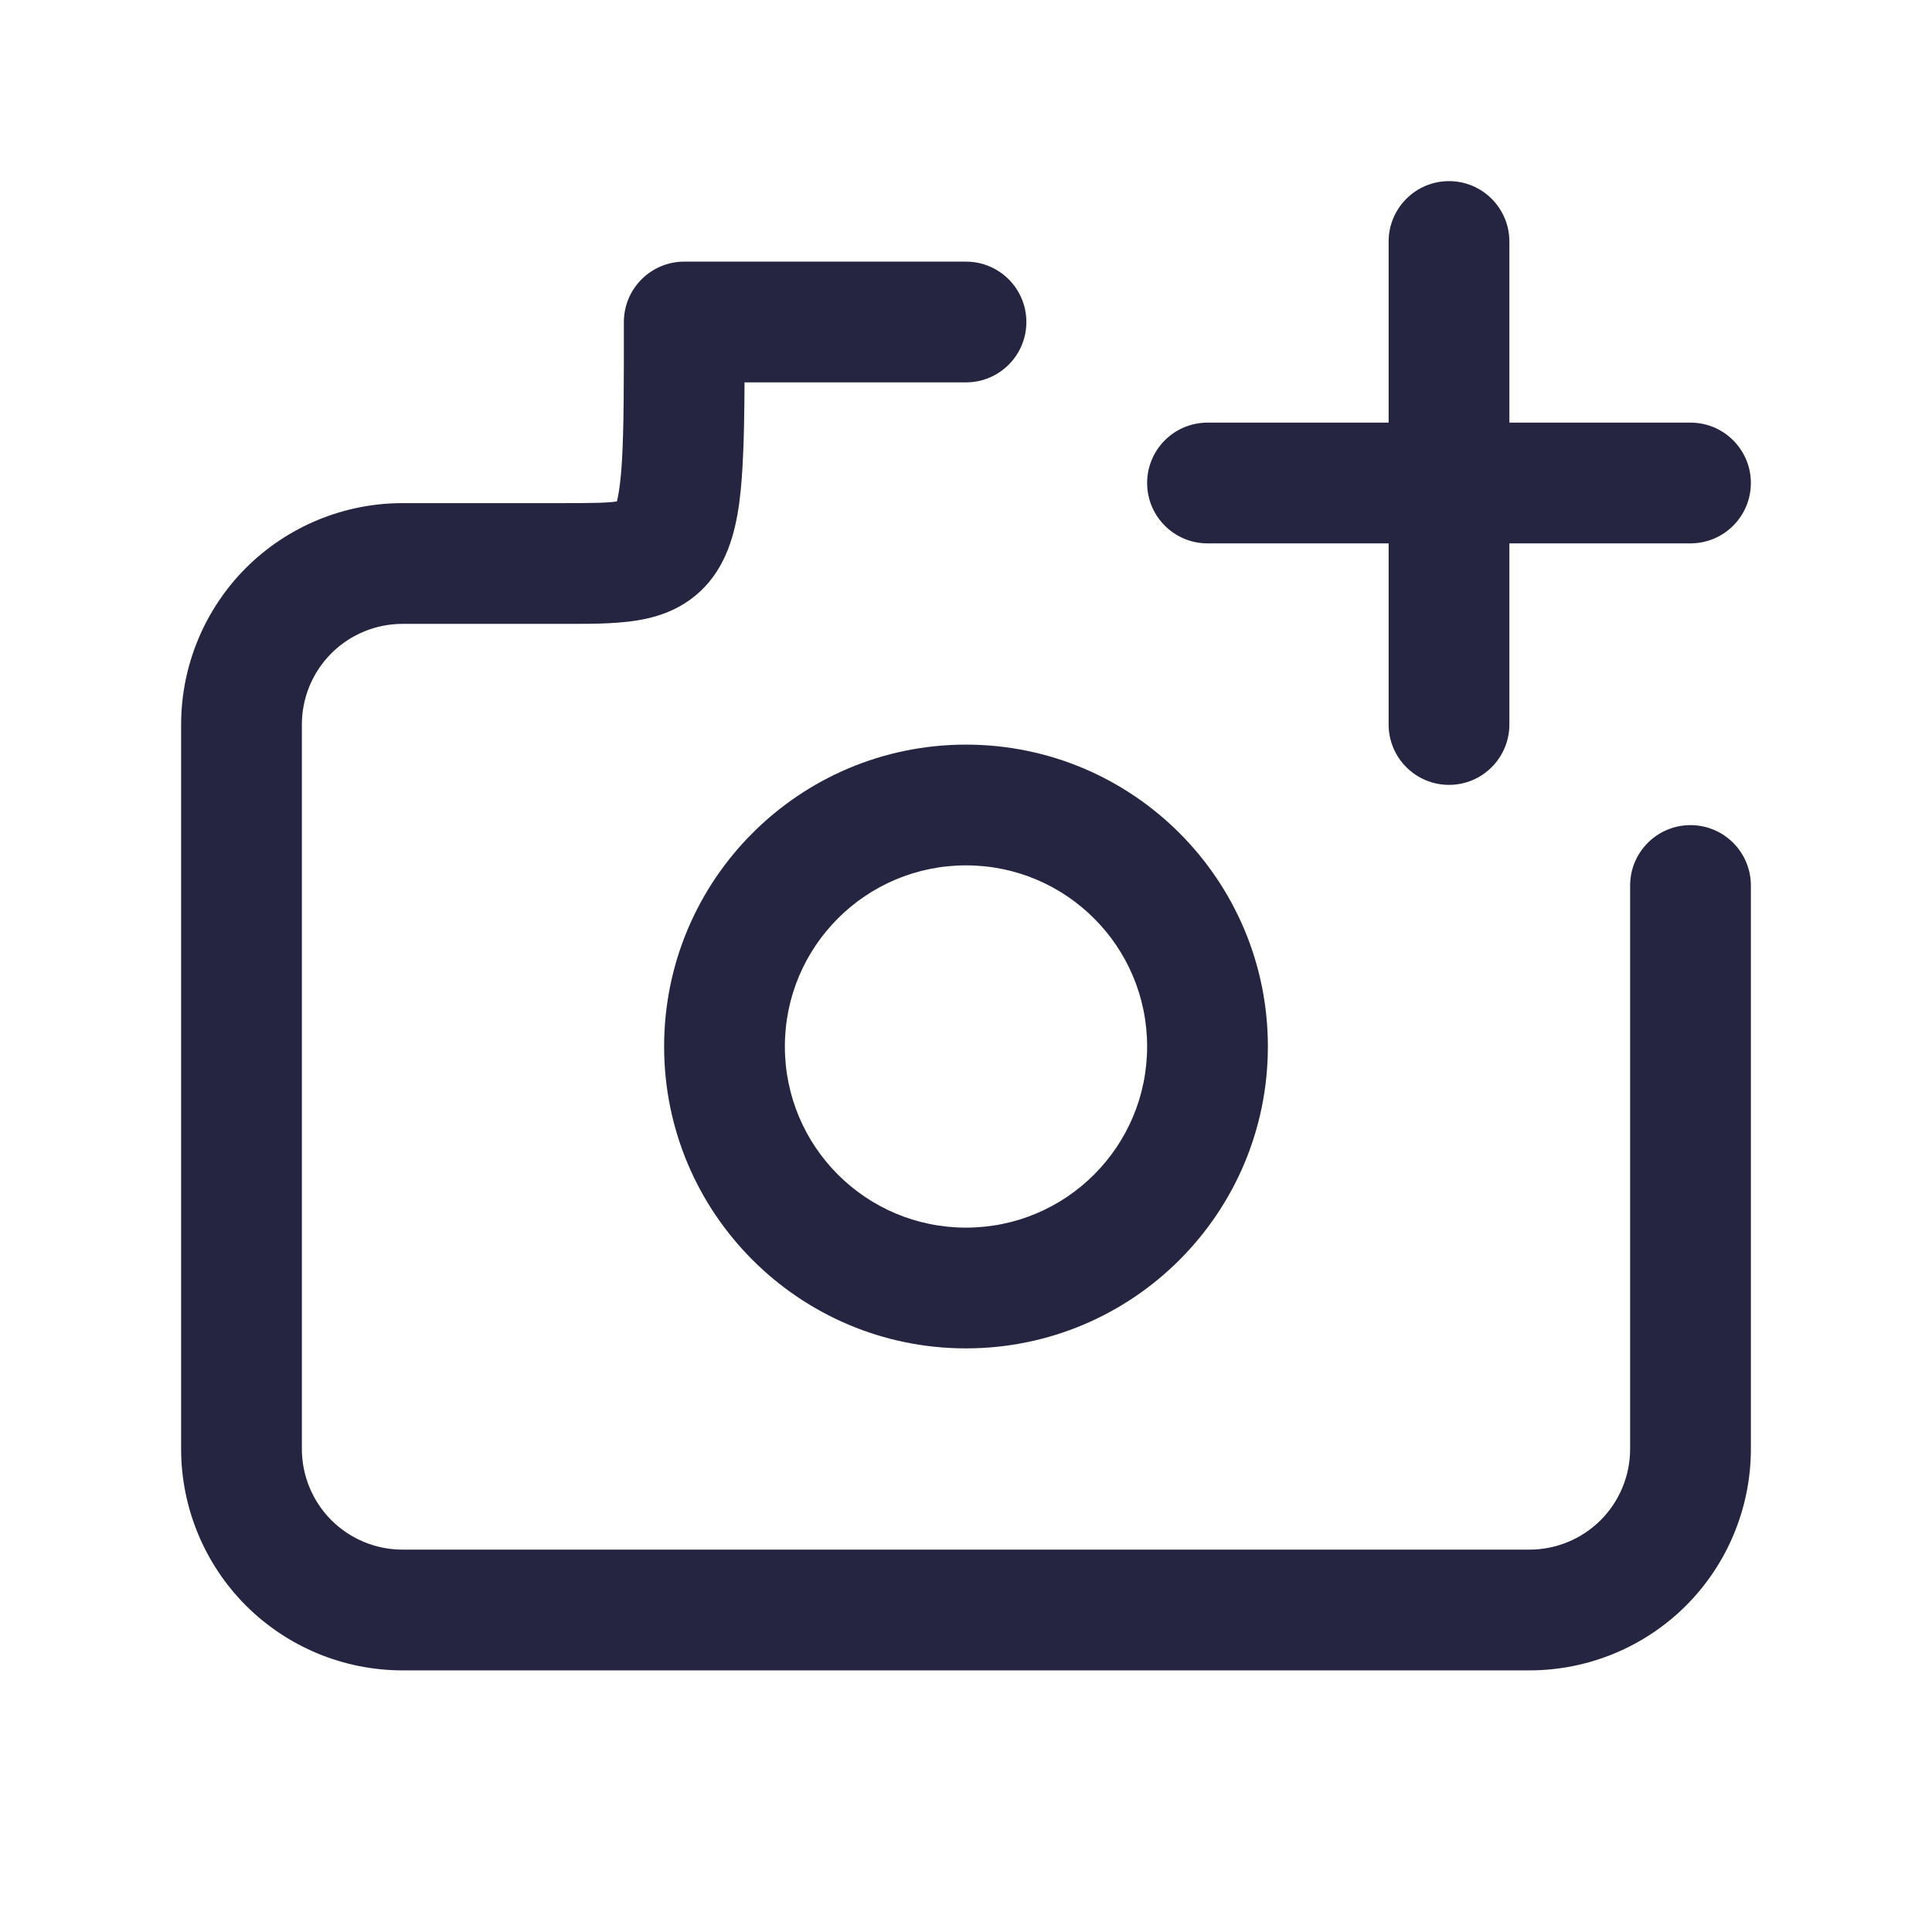 <svg width="24" height="24" viewBox="0 0 24 24" fill="none" xmlns="http://www.w3.org/2000/svg">
<path d="M18 2.25C18.414 2.25 18.75 2.586 18.75 3V5.25H21C21.414 5.25 21.75 5.586 21.75 6C21.75 6.414 21.414 6.75 21 6.75H18.75V9C18.75 9.414 18.414 9.75 18 9.75C17.586 9.75 17.25 9.414 17.25 9V6.75H15C14.586 6.75 14.25 6.414 14.25 6C14.25 5.586 14.586 5.25 15 5.25H17.25V3C17.25 2.586 17.586 2.25 18 2.25Z" fill="#262541"/>
<path fill-rule="evenodd" clip-rule="evenodd" d="M12 10.75C10.757 10.75 9.75 11.757 9.75 13C9.75 14.243 10.757 15.25 12 15.25C13.243 15.25 14.25 14.243 14.25 13C14.25 11.757 13.243 10.75 12 10.75ZM8.25 13C8.25 10.929 9.929 9.25 12 9.25C14.071 9.25 15.75 10.929 15.75 13C15.75 15.071 14.071 16.75 12 16.75C9.929 16.75 8.25 15.071 8.25 13Z" fill="#262541"/>
<path fill-rule="evenodd" clip-rule="evenodd" d="M7.75 4C7.75 3.586 8.086 3.25 8.5 3.25H12C12.414 3.25 12.75 3.586 12.75 4C12.75 4.414 12.414 4.75 12 4.75H9.249C9.247 5.151 9.241 5.492 9.225 5.776C9.202 6.201 9.153 6.622 8.983 6.96C8.889 7.149 8.756 7.318 8.572 7.45C8.394 7.579 8.203 7.647 8.03 7.685C7.736 7.751 7.381 7.75 7.056 7.75C7.037 7.75 7.019 7.75 7 7.75H5C4.668 7.75 4.351 7.882 4.116 8.116C3.882 8.351 3.75 8.668 3.75 9V18C3.75 18.331 3.882 18.649 4.116 18.884C4.351 19.118 4.668 19.25 5 19.25H19C19.331 19.25 19.649 19.118 19.884 18.884C20.118 18.649 20.25 18.331 20.25 18V11C20.25 10.586 20.586 10.25 21 10.25C21.414 10.25 21.75 10.586 21.75 11V18C21.75 18.729 21.46 19.429 20.945 19.945C20.429 20.46 19.729 20.75 19 20.75H5C4.271 20.75 3.571 20.46 3.055 19.945C2.54 19.429 2.25 18.729 2.25 18V9C2.25 8.271 2.54 7.571 3.055 7.055C3.571 6.54 4.271 6.25 5 6.25H7C7.363 6.25 7.548 6.247 7.663 6.229C7.684 6.15 7.711 5.992 7.728 5.693C7.75 5.297 7.75 4.759 7.75 4Z" fill="#262541"/>
</svg>
